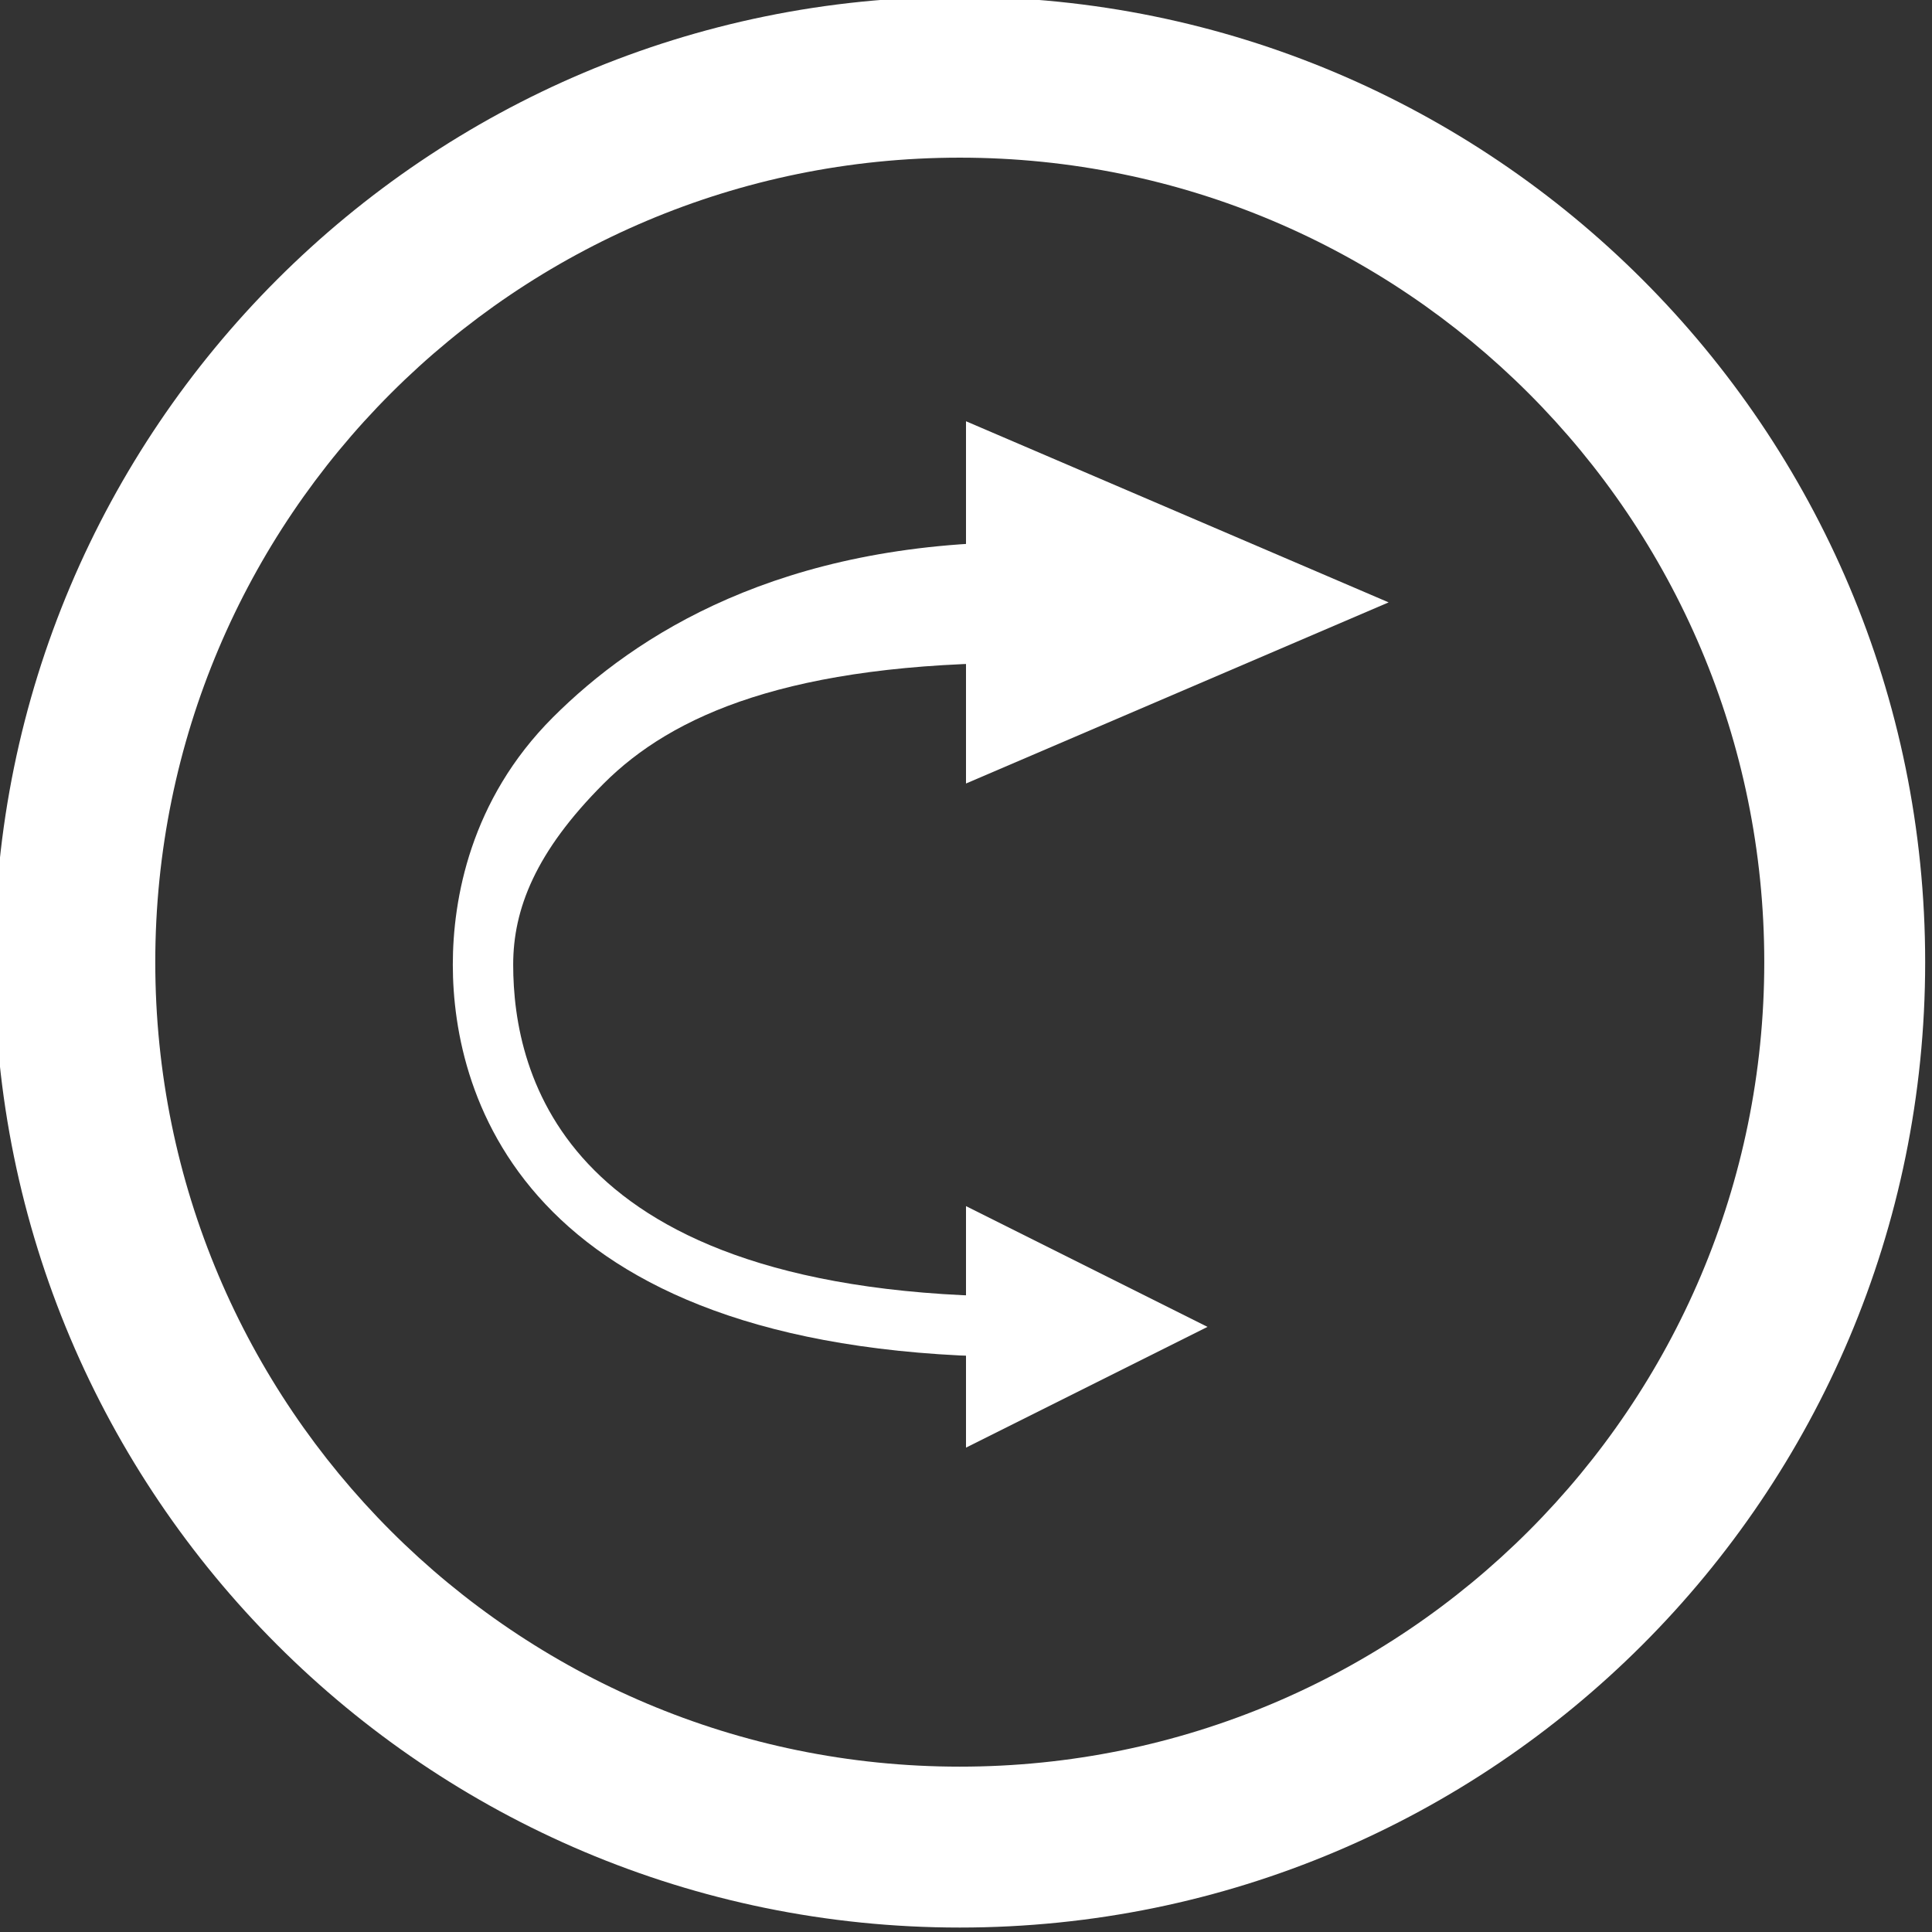 <svg xmlns="http://www.w3.org/2000/svg" xmlns:svg="http://www.w3.org/2000/svg" xmlns:xlink="http://www.w3.org/1999/xlink" id="svg5923" width="48" height="48" version="1.1"><rect width="100%" height="100%" fill="#333333" stroke="none"/><defs id="defs5925"><linearGradient id="linearGradient4193" x1="80.01" x2="65.688" y1="55.999" y2="56.056" gradientTransform="matrix(0.707,-0.707,0.707,0.707,-16.167,72.971)" gradientUnits="userSpaceOnUse" xlink:href="#linearGradient4214"/><linearGradient id="linearGradient4214"><stop id="stop4216" offset="0" style="stop-color:#fff;stop-opacity:1"/><stop style="stop-color:#fff;stop-opacity:.471" id="stop4218" offset=".794"/><stop id="stop4220" offset="1" style="stop-color:#fff;stop-opacity:0"/></linearGradient><linearGradient id="linearGradient3979" x1="32" x2="32" y1="60" y2="68" gradientUnits="userSpaceOnUse" xlink:href="#linearGradient3965"/><linearGradient id="linearGradient3965"><stop style="stop-color:#fff;stop-opacity:1" id="stop3967" offset="0"/><stop style="stop-color:#fff;stop-opacity:0" id="stop3969" offset="1"/></linearGradient><linearGradient id="linearGradient6037" x1="32" x2="32" y1="60" y2="68" gradientUnits="userSpaceOnUse" xlink:href="#linearGradient3965"/></defs><g id="layer1" transform="translate(0,-1004.362)"><g style="display:inline" id="g4317" transform="matrix(1.5,0,0,1.5,-228,932.328)"><g id="g4222-4" transform="translate(96,-2.6419978e-6)" style="display:inline"><g style="display:inline" id="g4077-0" transform="matrix(0.533,0,0,0.533,-93.468,-38.57)"><path id="path3850-3-8" d="m 310.253,162.362 c -16.569,0 -30,13.431 -30,30 0,16.569 13.431,30 30,30 16.569,0 30,-13.431 30,-30 0,-16.569 -13.431,-30 -30,-30 z m 0,5 c 13.807,0 25,11.193 25,25 0,13.807 -11.193,25 -25,25 -13.807,0 -25,-11.193 -25,-25 0,-13.807 11.193,-25 25,-25 z" style="color:#000;fill:#fff;fill-opacity:1;fill-rule:nonzero;stroke:none;stroke-width:1.5;marker:none;visibility:visible;display:inline;overflow:visible;enable-background:accumulate"/></g></g><path id="path4307" d="m 175,58 -7,-3 0,6 z" style="fill:#fff;fill-opacity:1;stroke:none"/><path id="path4309" d="m 169,57 c -4.083,0 -6.476,1.538 -7.844,2.906 C 159.788,61.274 159.5,62.917 159.5,64 c 0,1.083 0.288,2.726 1.656,4.094 C 162.524,69.462 164.917,70.5 169,70.5 l 0,-1 c -3.917,0 -6.024,-0.962 -7.156,-2.094 C 160.712,66.274 160.5,64.917 160.5,64 c 0,-0.917 0.368,-1.868 1.5,-3 1.132,-1.132 3.083,-2 7,-2 z" style="font-size:medium;font-style:normal;font-variant:normal;font-weight:400;font-stretch:normal;text-indent:0;text-align:start;text-decoration:none;line-height:normal;letter-spacing:normal;word-spacing:normal;text-transform:none;direction:ltr;block-progression:tb;writing-mode:lr-tb;text-anchor:start;baseline-shift:baseline;color:#000;fill:#fff;fill-opacity:1;stroke:none;stroke-width:1px;marker:none;visibility:visible;display:inline;overflow:visible;enable-background:accumulate;font-family:Sans;-inkscape-font-specification:Sans"/><path id="path4311" d="m 168,68 0,4 4,-2 z" style="fill:#fff;fill-opacity:1;stroke:none"/></g></g></svg>